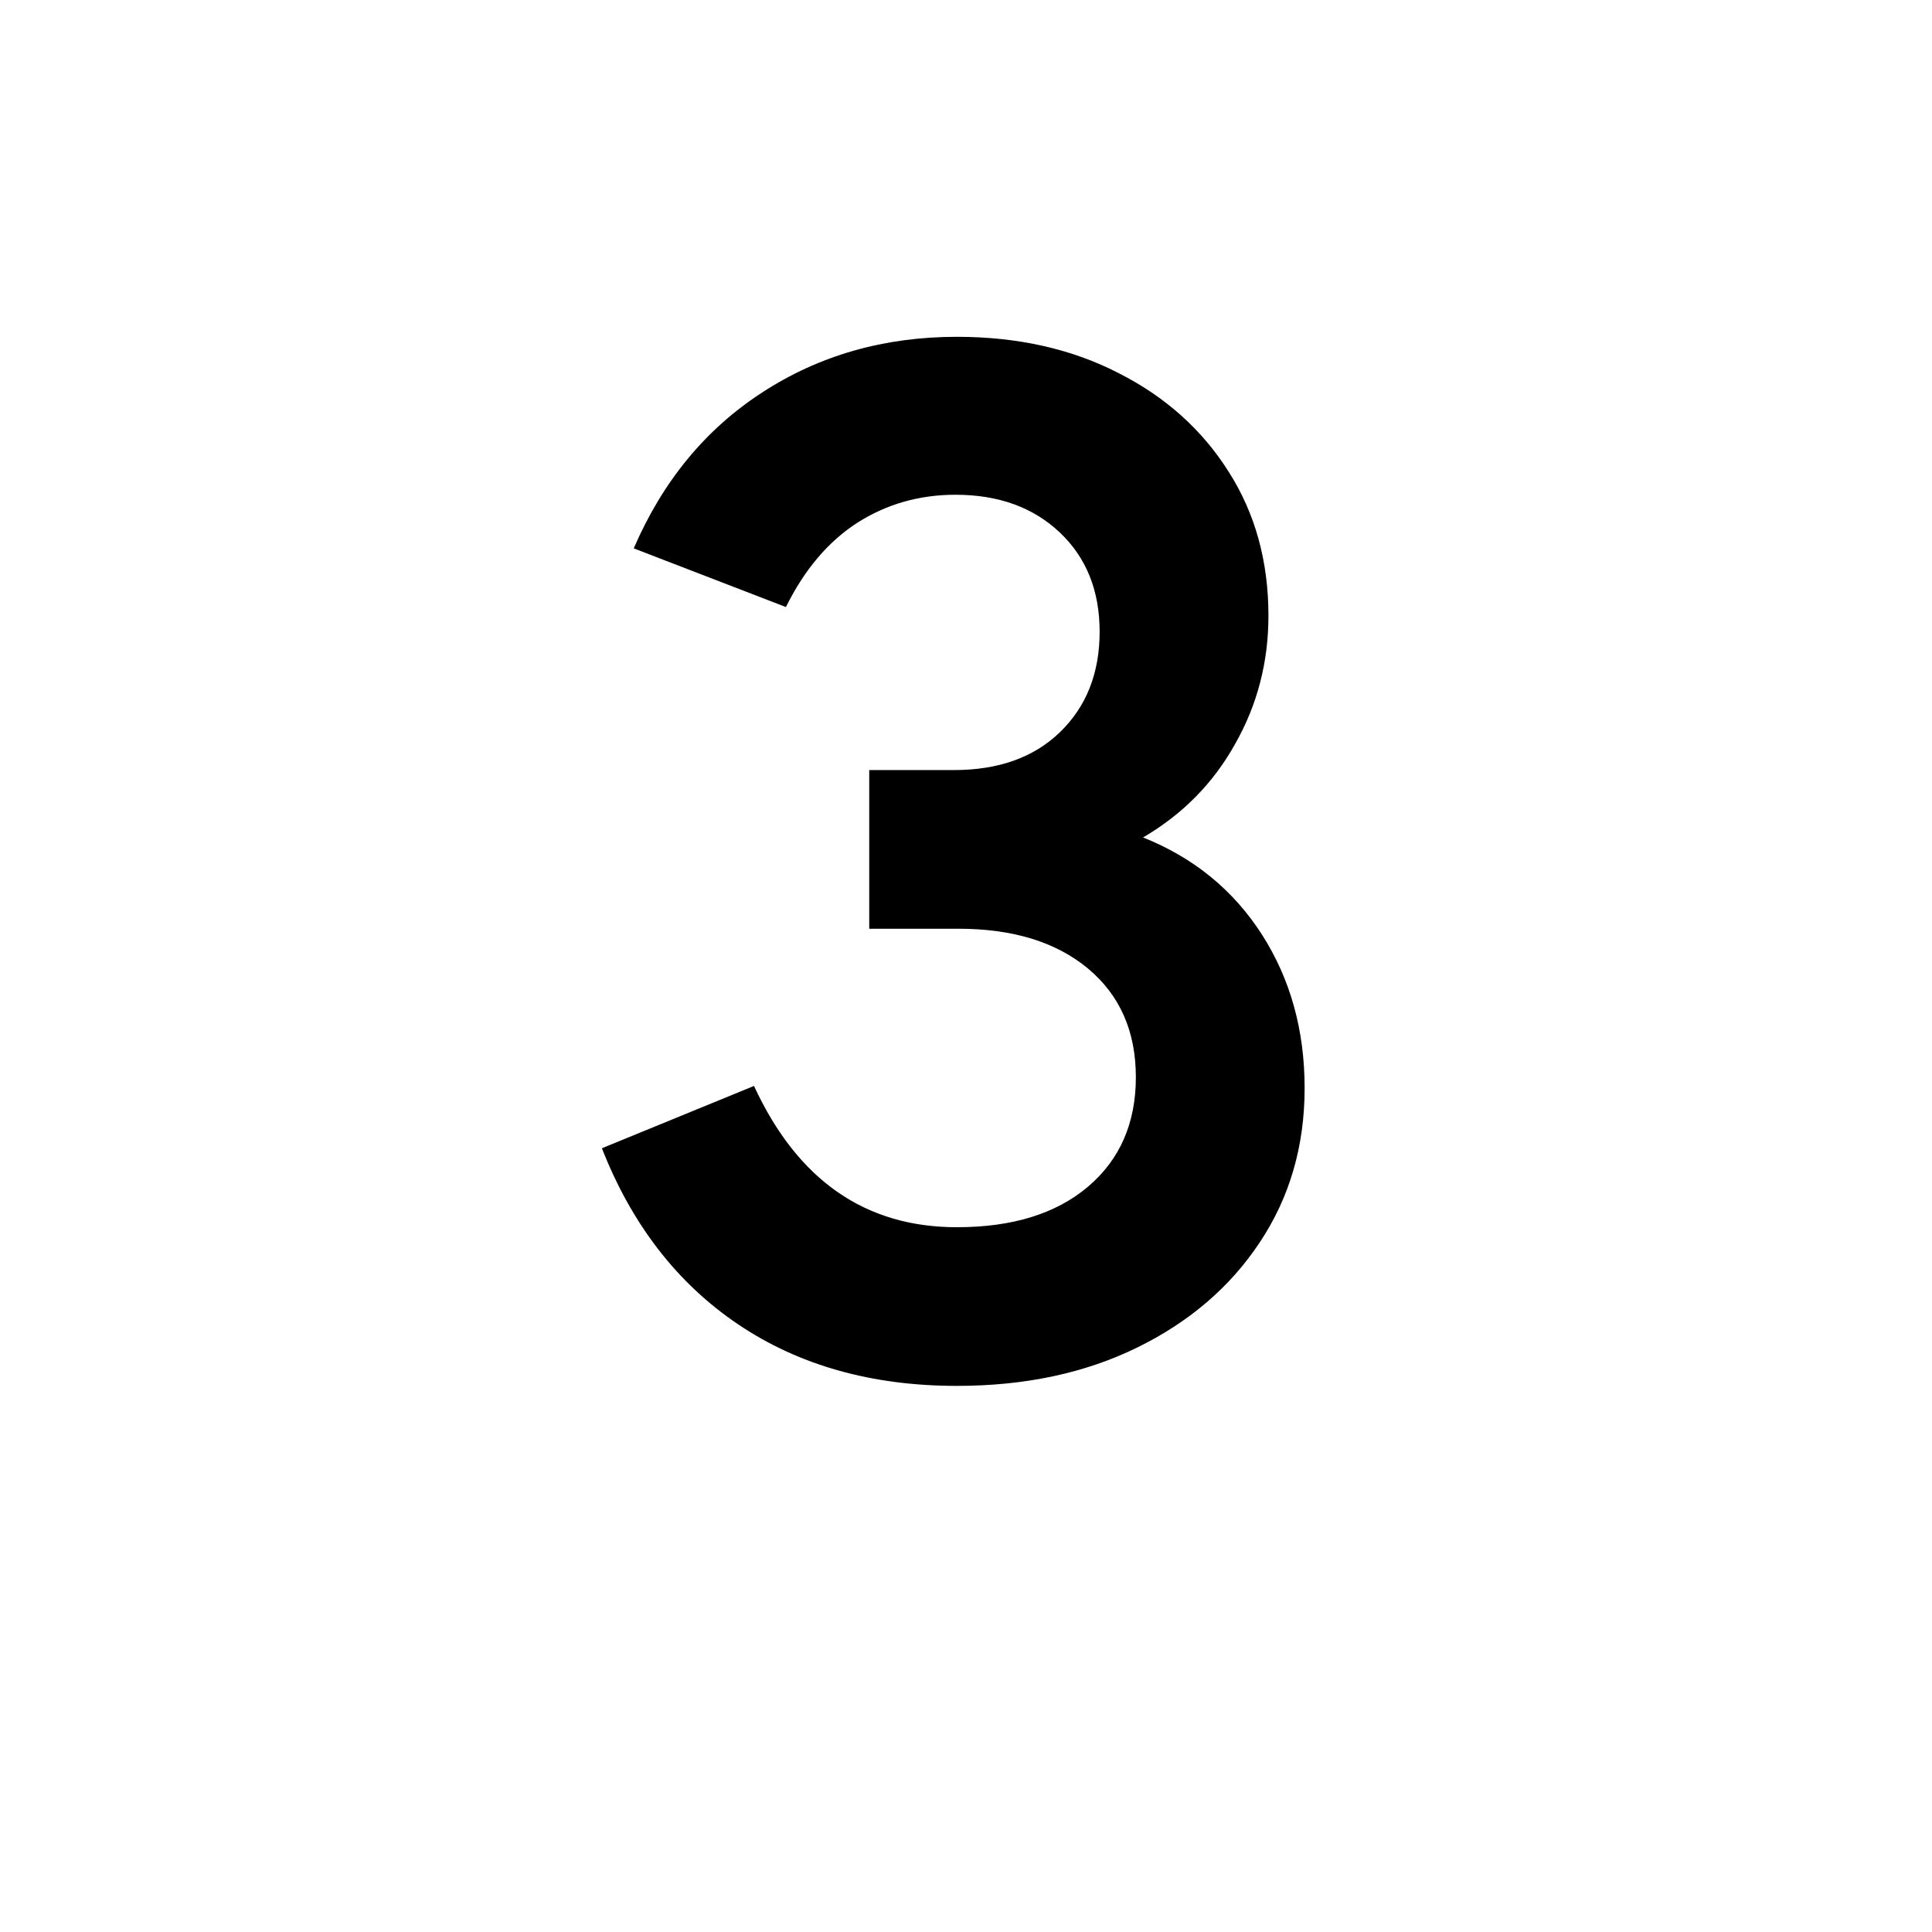 <svg width="48" height="48" viewBox="0 0 48 48" fill="none" xmlns="http://www.w3.org/2000/svg">
<path d="M23.773 34.432C21.662 34.432 19.849 33.922 18.337 32.902C16.826 31.882 15.697 30.424 14.954 28.528L18.733 26.98C19.814 29.32 21.494 30.49 23.773 30.49C25.154 30.49 26.239 30.154 27.032 29.482C27.823 28.81 28.22 27.904 28.22 26.764C28.22 25.624 27.823 24.724 27.032 24.064C26.239 23.404 25.166 23.074 23.809 23.074H21.596V19.132H23.701C24.805 19.132 25.681 18.82 26.329 18.196C26.989 17.56 27.32 16.726 27.32 15.694C27.32 14.674 26.989 13.852 26.329 13.228C25.669 12.604 24.805 12.292 23.738 12.292C22.837 12.292 22.021 12.526 21.29 12.994C20.57 13.462 19.982 14.158 19.526 15.082L15.745 13.624C16.465 11.956 17.527 10.666 18.931 9.754C20.348 8.83 21.962 8.368 23.773 8.368C25.285 8.368 26.623 8.668 27.788 9.268C28.951 9.856 29.863 10.672 30.523 11.716C31.183 12.748 31.514 13.942 31.514 15.298C31.514 16.45 31.238 17.512 30.686 18.484C30.145 19.456 29.384 20.23 28.399 20.806C29.66 21.31 30.643 22.114 31.352 23.218C32.059 24.322 32.413 25.594 32.413 27.034C32.413 28.474 32.041 29.752 31.297 30.868C30.566 31.972 29.552 32.842 28.256 33.478C26.959 34.114 25.465 34.432 23.773 34.432Z" fill="black"/>
</svg>
